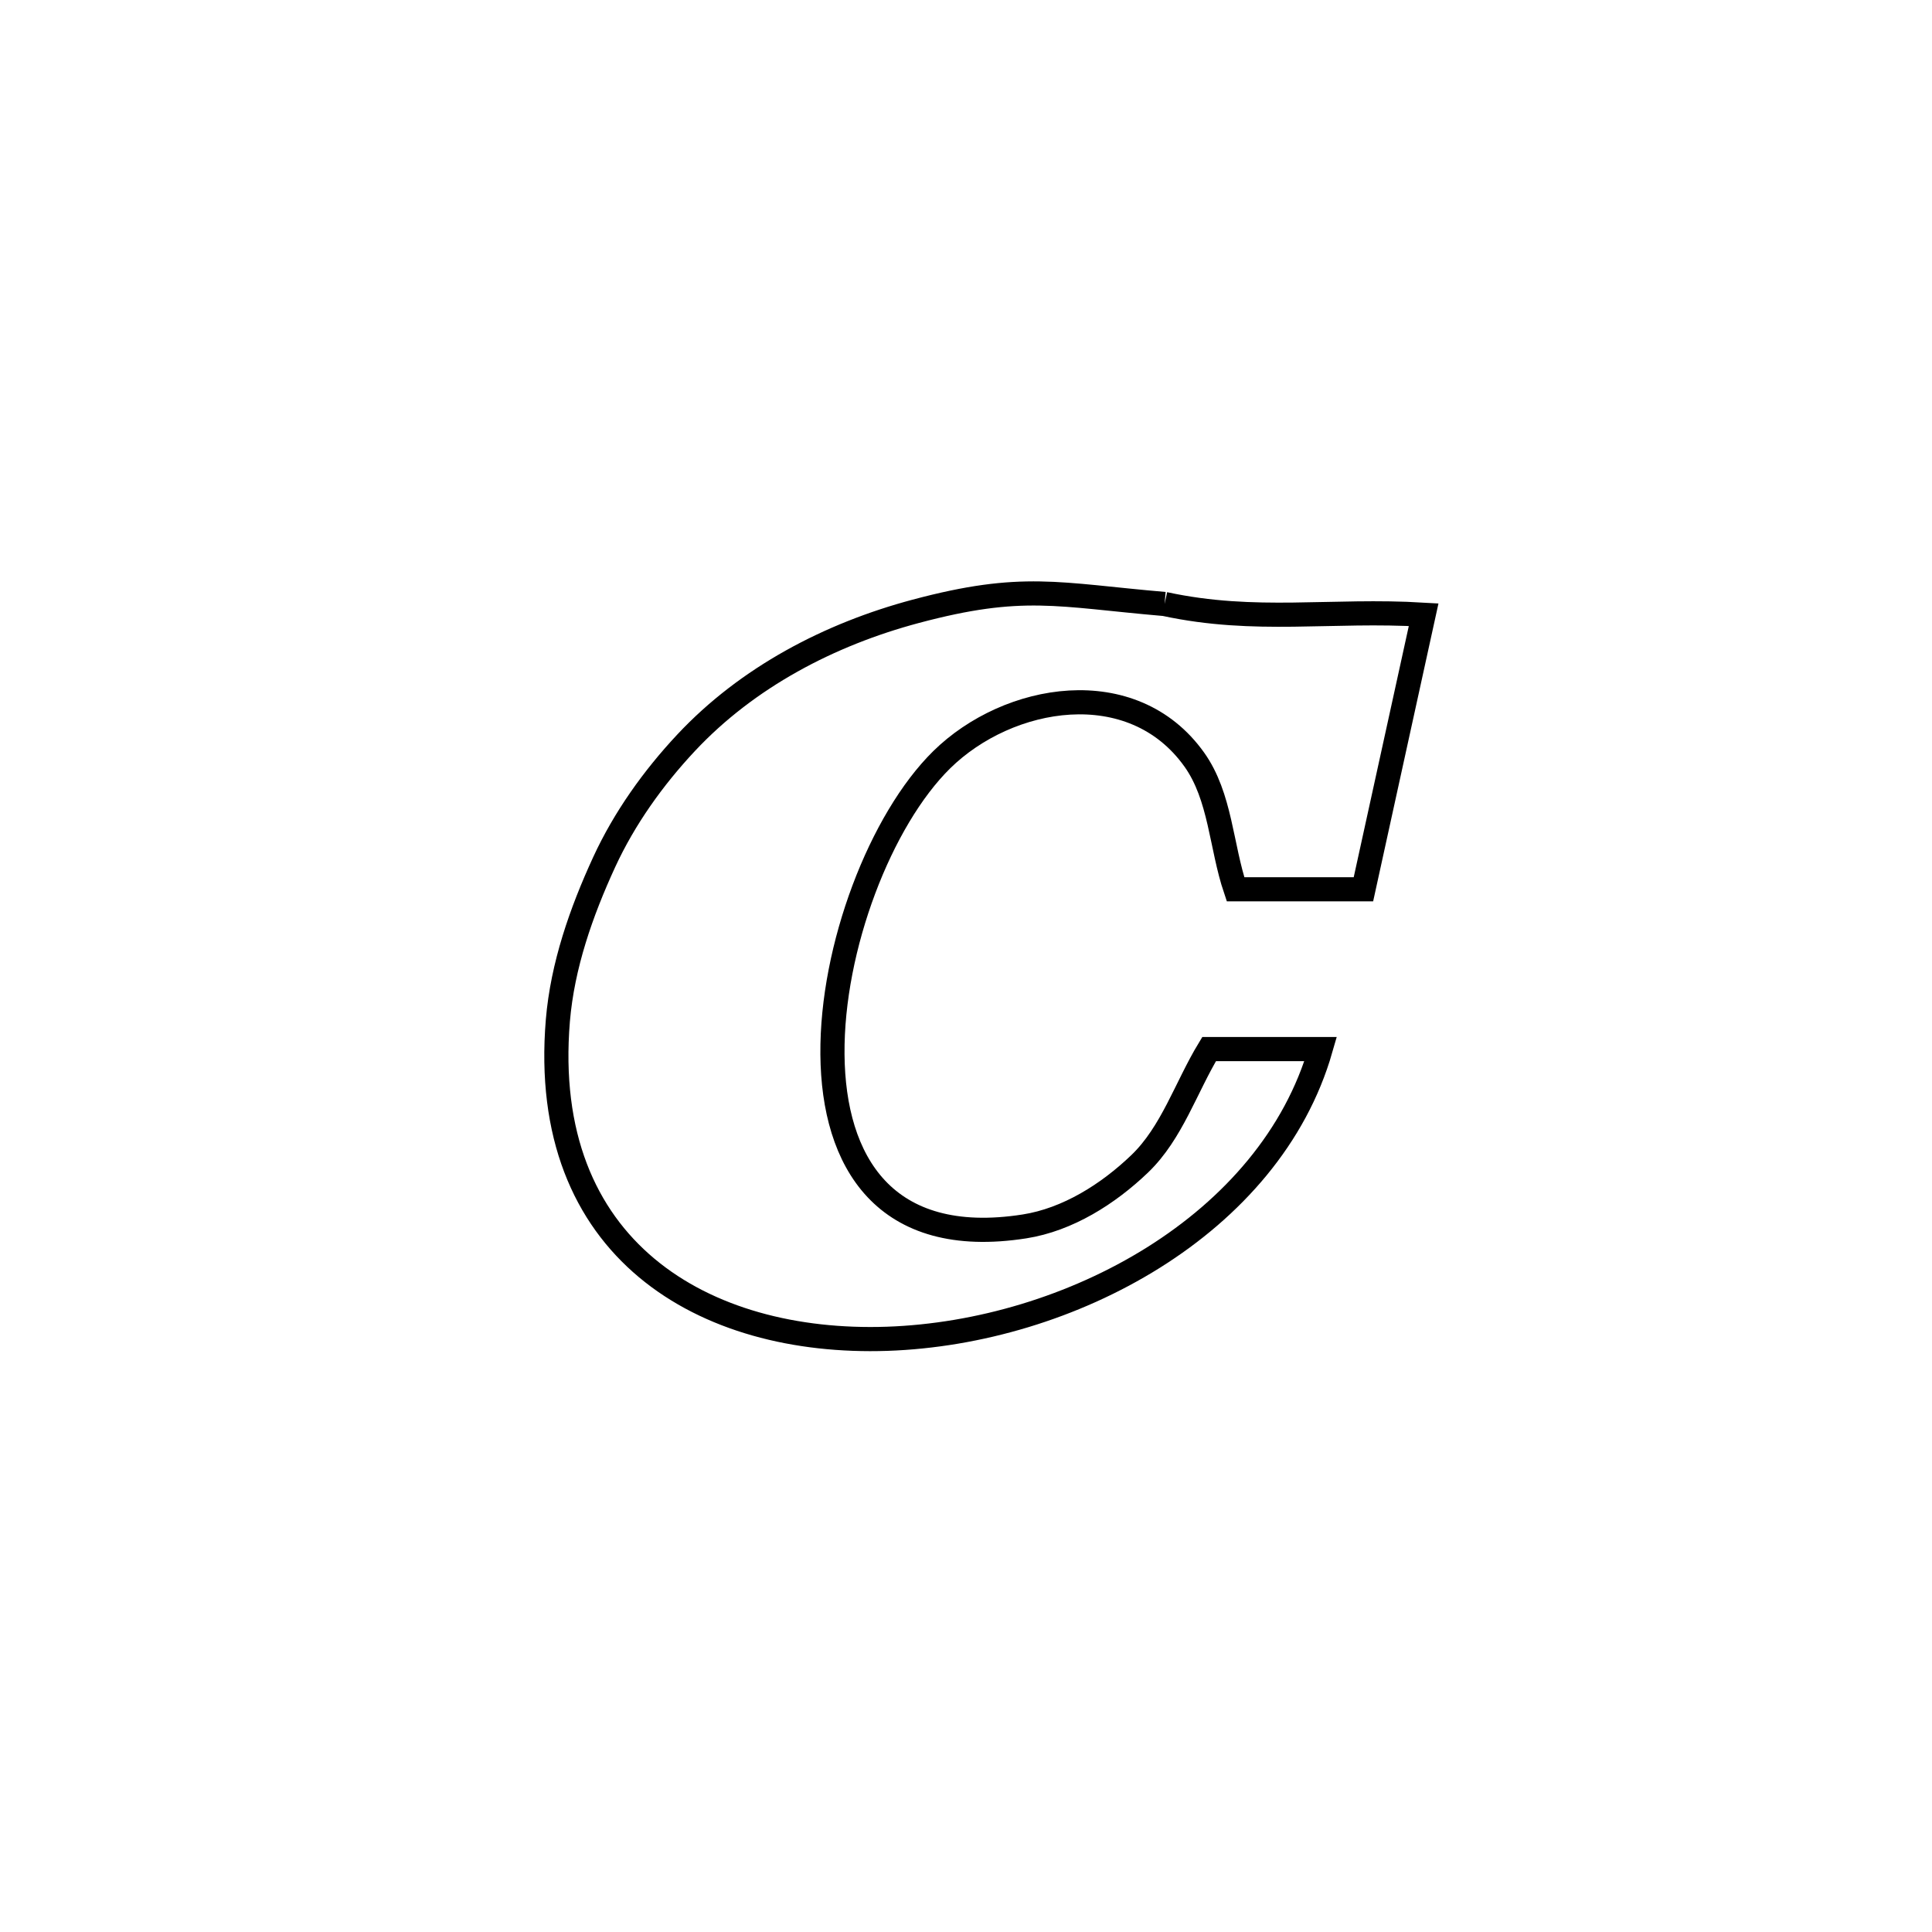 <svg xmlns="http://www.w3.org/2000/svg" viewBox="0.0 0.0 24.0 24.0" height="200px" width="200px"><path fill="none" stroke="black" stroke-width=".3" stroke-opacity="1.0"  filling="0" d="M14.467 7.503 L14.467 7.503 C15.599 7.747 16.535 7.567 17.685 7.636 L17.685 7.636 C17.436 8.773 17.186 9.91 16.937 11.047 L16.937 11.047 C16.407 11.047 15.878 11.047 15.348 11.047 L15.348 11.047 C15.168 10.513 15.163 9.895 14.836 9.436 C14.067 8.357 12.525 8.625 11.698 9.438 C10.942 10.182 10.329 11.767 10.341 13.098 C10.352 14.43 10.987 15.507 12.726 15.235 C13.263 15.151 13.766 14.833 14.158 14.457 C14.558 14.073 14.732 13.507 15.02 13.032 L15.02 13.032 C15.482 13.032 15.944 13.032 16.406 13.032 L16.406 13.032 C15.778 15.217 13.291 16.553 11.02 16.631 C8.748 16.708 6.693 15.527 6.93 12.677 C6.987 11.995 7.22 11.329 7.506 10.708 C7.757 10.164 8.114 9.664 8.523 9.227 C9.286 8.412 10.306 7.88 11.372 7.595 C12.704 7.239 13.138 7.389 14.467 7.503 L14.467 7.503"></path></svg>